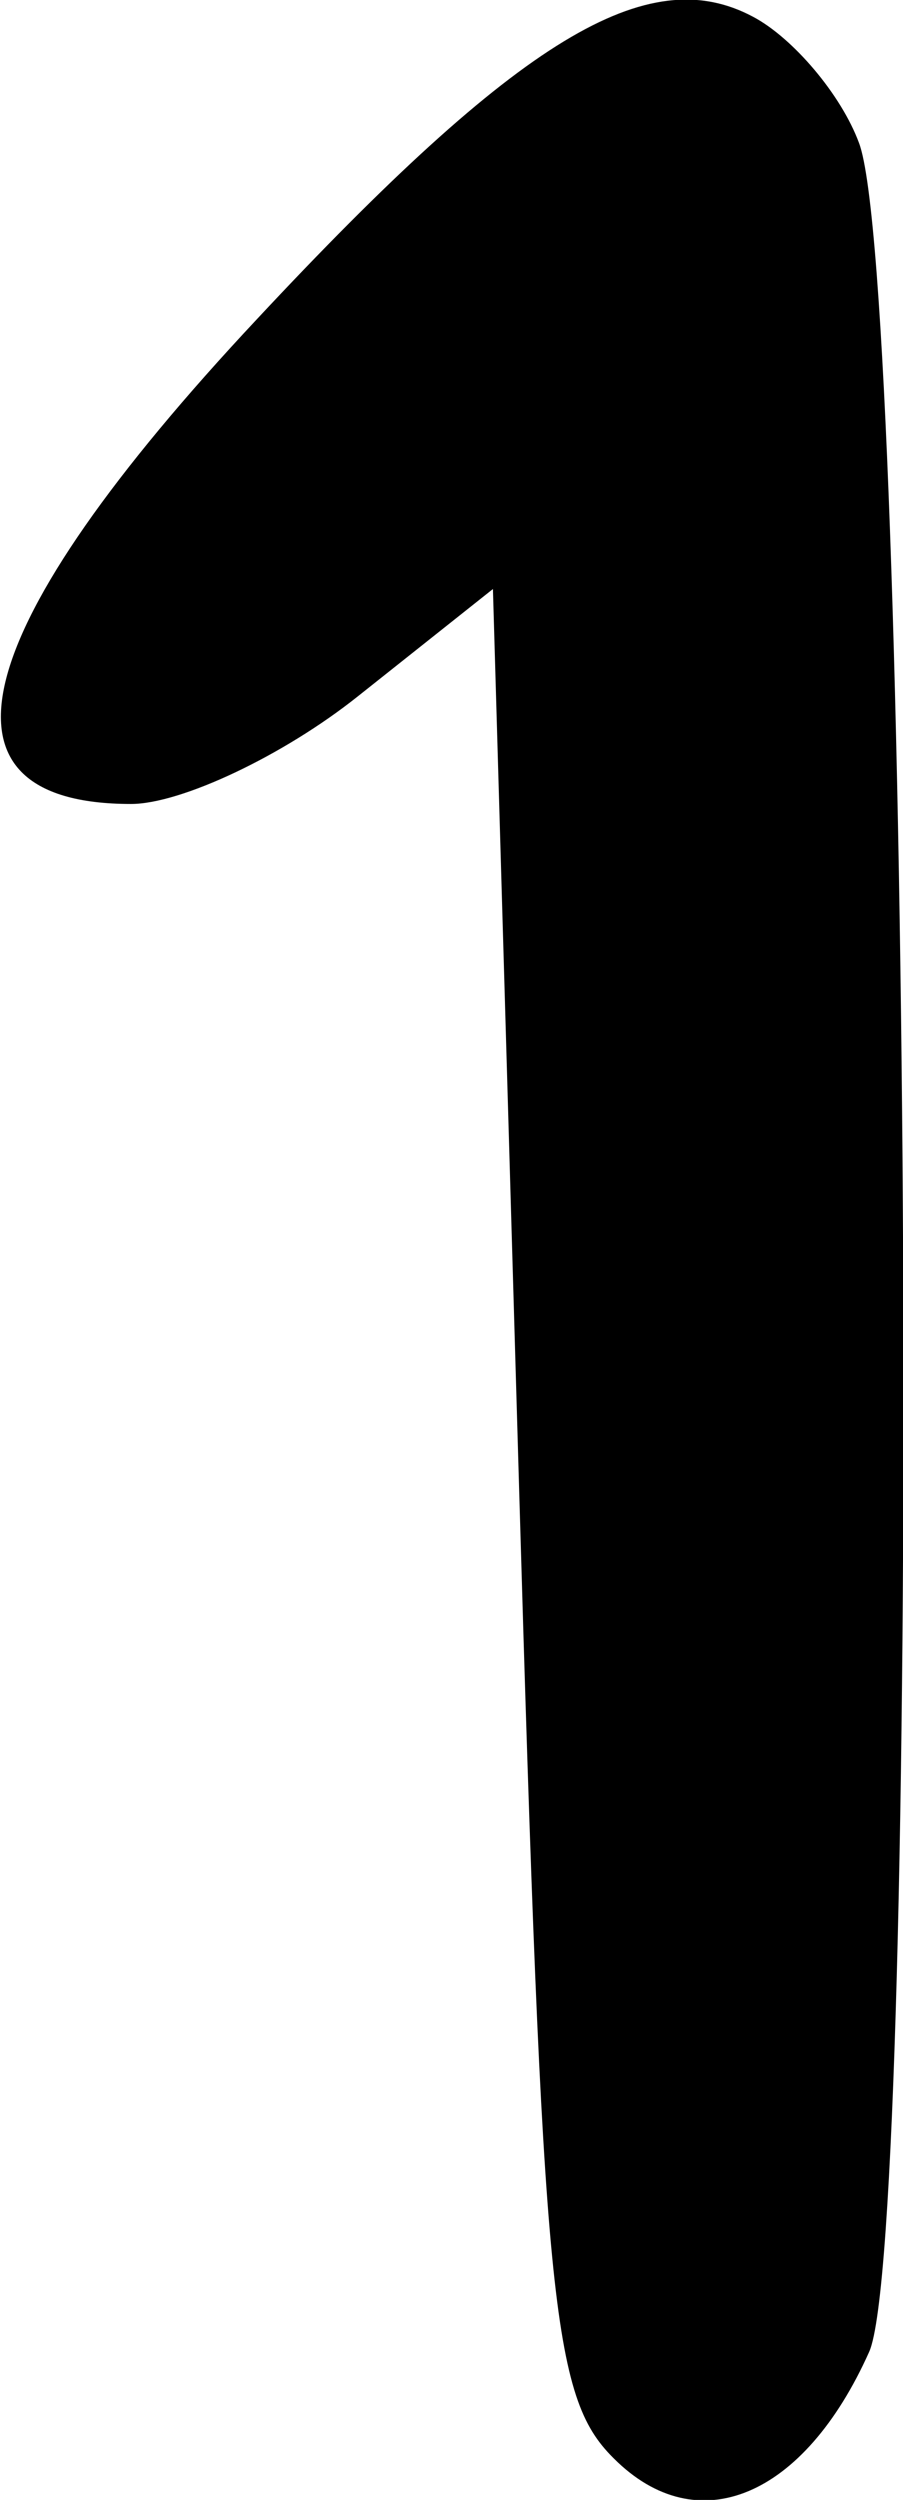 <?xml version="1.0" encoding="UTF-8" standalone="no"?>
<!-- Created with Inkscape (http://www.inkscape.org/) -->

<svg
   xmlns:dc="http://purl.org/dc/elements/1.1/"
   xmlns:cc="http://creativecommons.org/ns#"
   xmlns:rdf="http://www.w3.org/1999/02/22-rdf-syntax-ns#"
   xmlns:svg="http://www.w3.org/2000/svg"
   xmlns="http://www.w3.org/2000/svg"
   xmlns:sodipodi="http://sodipodi.sourceforge.net/DTD/sodipodi-0.dtd"
   xmlns:inkscape="http://www.inkscape.org/namespaces/inkscape"
   width="1.068mm"
   height="2.954mm"
   viewBox="0 0 1.068 2.954"
   version="1.1"
   id="svg12524"
   inkscape:version="0.92.3 (2405546, 2018-03-11)"
   sodipodi:docname="1.svg">
  <defs
     id="defs12518" />
  <sodipodi:namedview
     id="base"
     pagecolor="#ffffff"
     bordercolor="#666666"
     borderopacity="1.0"
     inkscape:pageopacity="0.0"
     inkscape:pageshadow="2"
     inkscape:zoom="11.2"
     inkscape:cx="-21.930267"
     inkscape:cy="-18.724491"
     inkscape:document-units="mm"
     inkscape:current-layer="layer1"
     showgrid="false"
     fit-margin-top="0"
     fit-margin-left="0"
     fit-margin-right="0"
     fit-margin-bottom="0"
     inkscape:window-width="2560"
     inkscape:window-height="1377"
     inkscape:window-x="1072"
     inkscape:window-y="1072"
     inkscape:window-maximized="1" />
  <g
     inkscape:label="Layer 1"
     inkscape:groupmode="layer"
     id="layer1"
     transform="translate(-93.204,-125.434)">
    <path
       style="fill:#000000;stroke-width:0.265"
       d="m 93.929,128.338 c -0.072,-0.072 -0.083,-0.181 -0.111,-1.144 l -0.031,-1.064 -0.16,0.127 c -0.088,0.07 -0.209,0.127 -0.268,0.127 -0.248,0 -0.195,-0.206 0.149,-0.573 0.31,-0.332 0.462,-0.424 0.587,-0.357 0.047,0.025 0.104,0.092 0.125,0.149 0.062,0.164 0.073,2.473 0.012,2.61 -0.077,0.172 -0.203,0.225 -0.302,0.126 z"
       id="path1137"
       inkscape:connector-curvature="0" />
  </g>
</svg>
